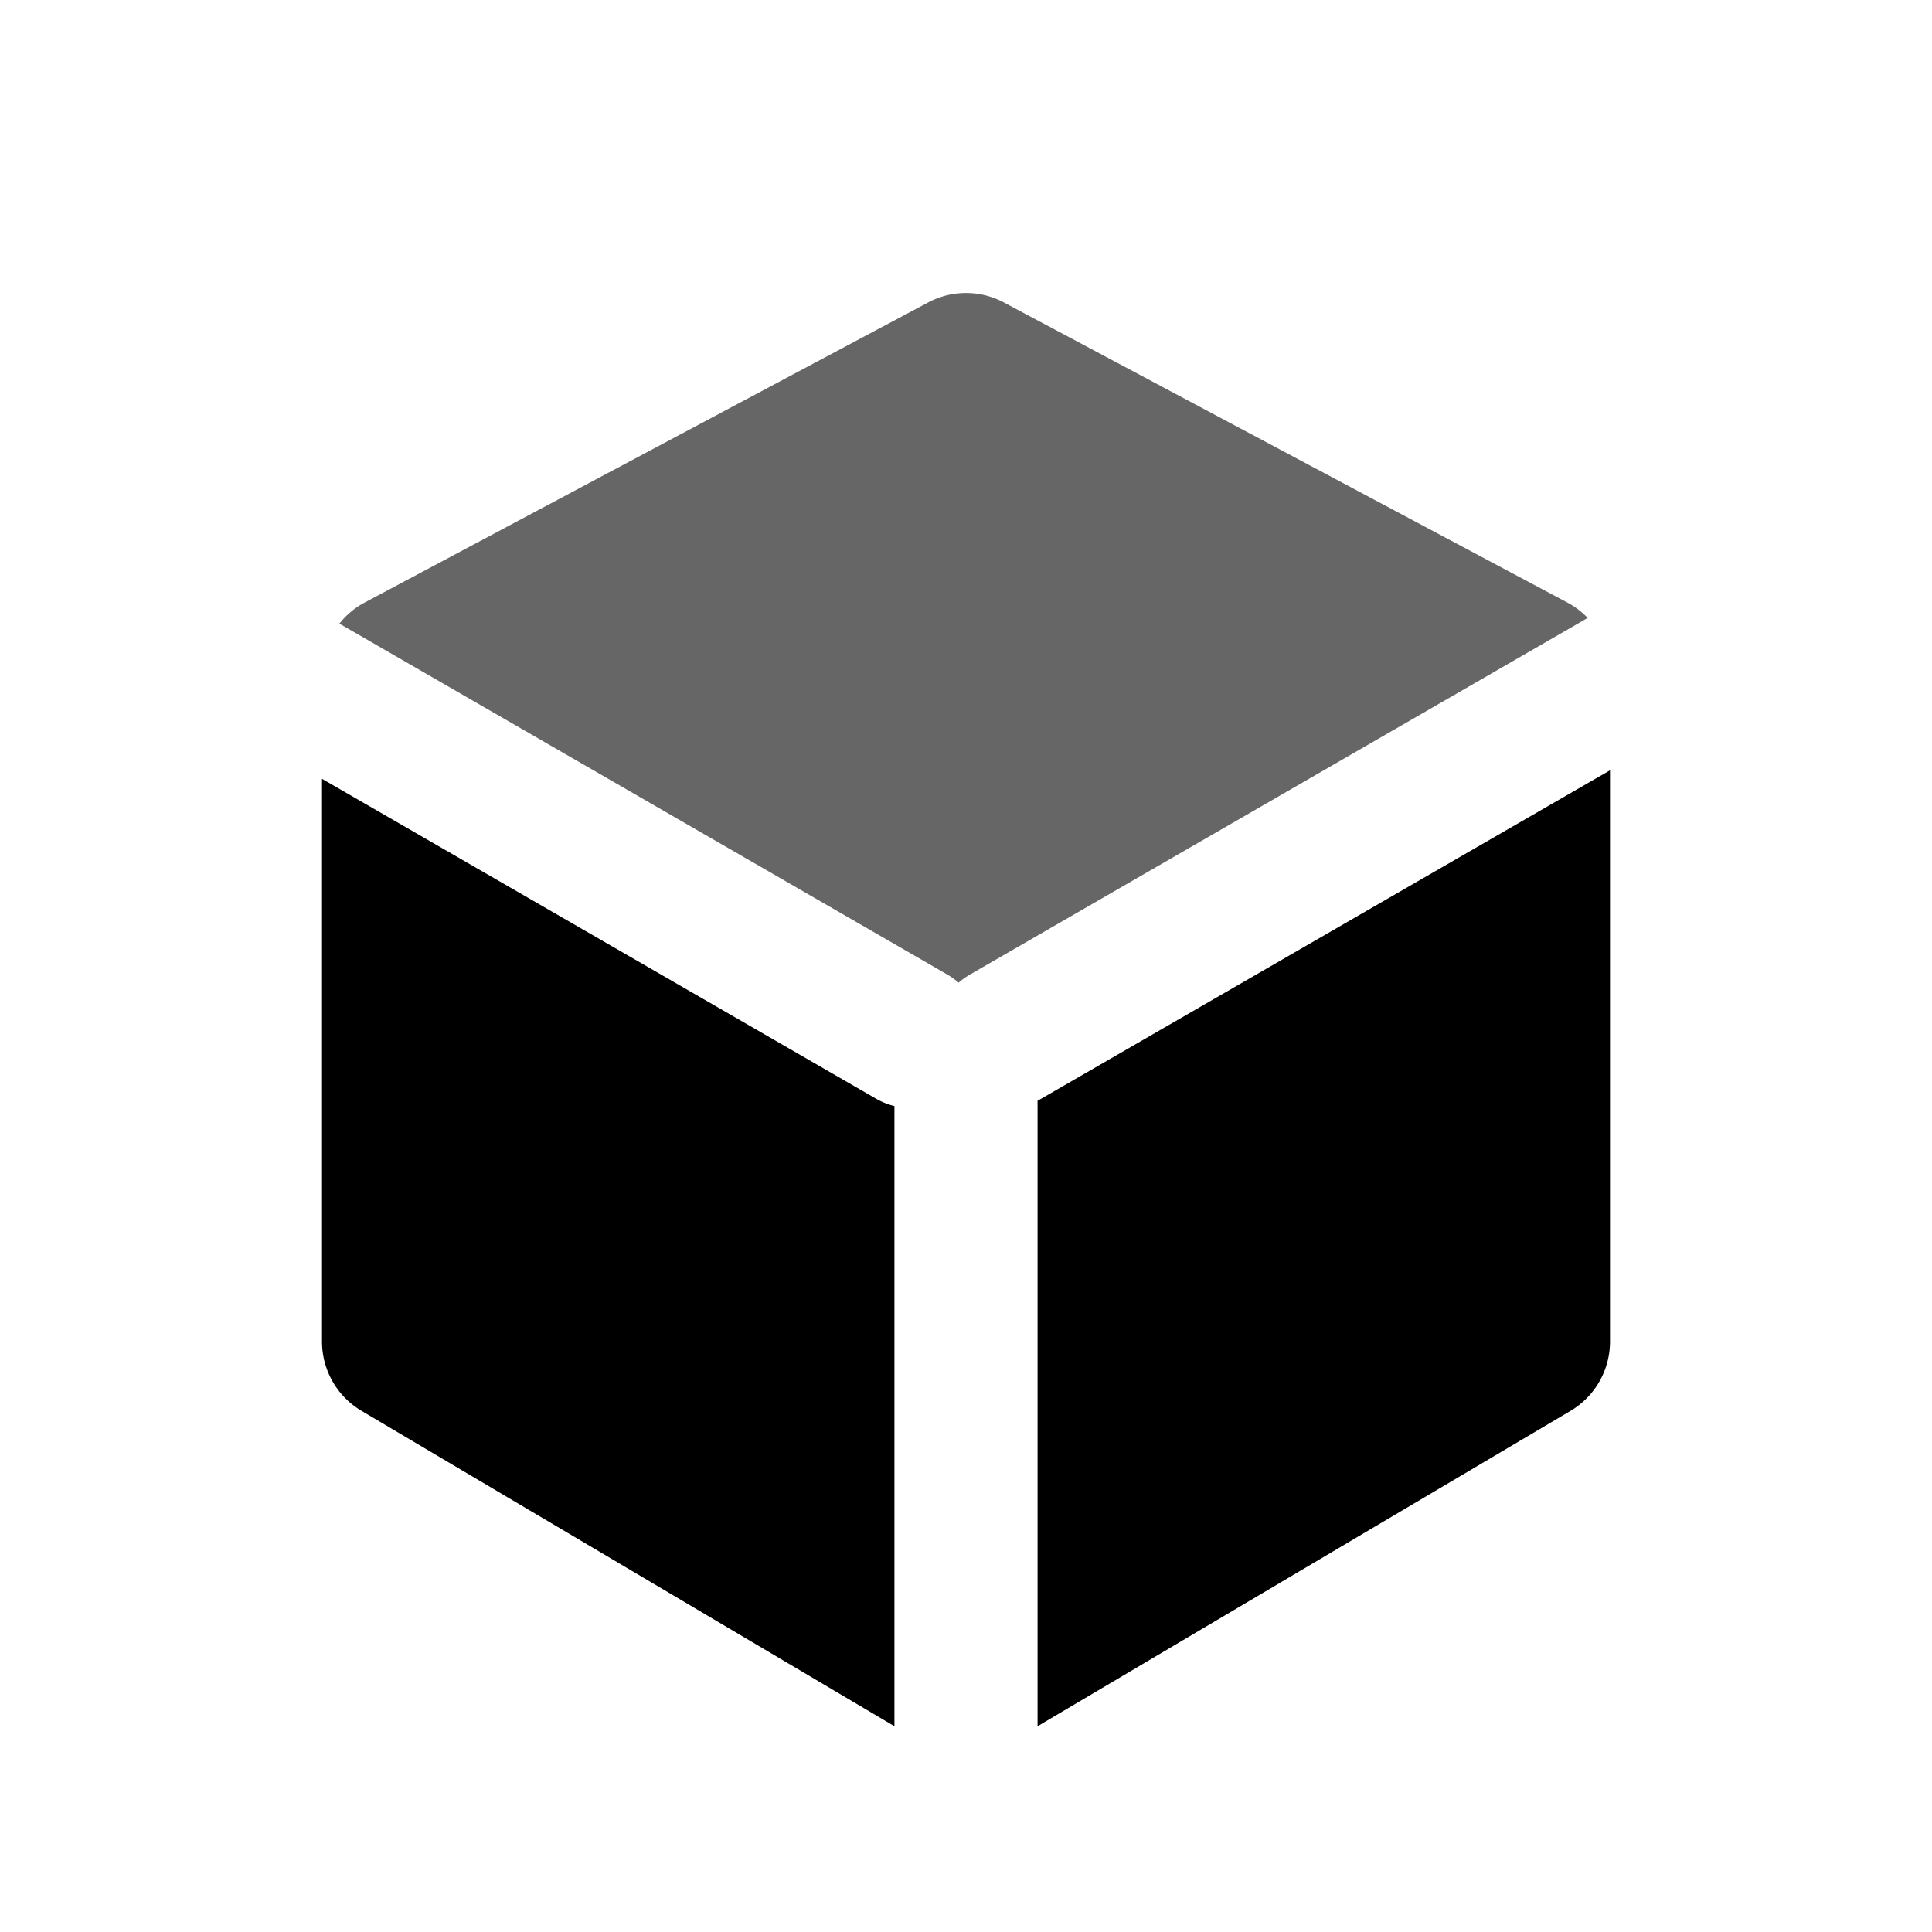 <svg t="1717093166291" class="icon" viewBox="0 0 1024 1024" version="1.1" xmlns="http://www.w3.org/2000/svg" p-id="45965" xmlns:xlink="http://www.w3.org/1999/xlink" width="200" height="200"><path d="M170.667 412.8l293.547 169.472a37.973 37.973 0 0 0 9.856 3.968v328.704l-282.453-167.168a42.667 42.667 0 0 1-20.949-36.693V412.8z m682.667-4.523v302.805a42.667 42.667 0 0 1-20.907 36.693l-282.496 167.168v-331.563a38.528 38.528 0 0 0 2.048-1.109L853.333 408.277z" p-id="45966"></path><path d="M179.883 330.539a42.624 42.624 0 0 1 13.397-11.179l298.667-159.061a42.667 42.667 0 0 1 40.107 0l298.667 159.061c4.053 2.133 7.68 4.949 10.795 8.149l-327.467 189.056a38.101 38.101 0 0 0-5.973 4.267 38.101 38.101 0 0 0-5.931-4.267l-322.261-186.027z" opacity=".6" p-id="45967"></path></svg>
